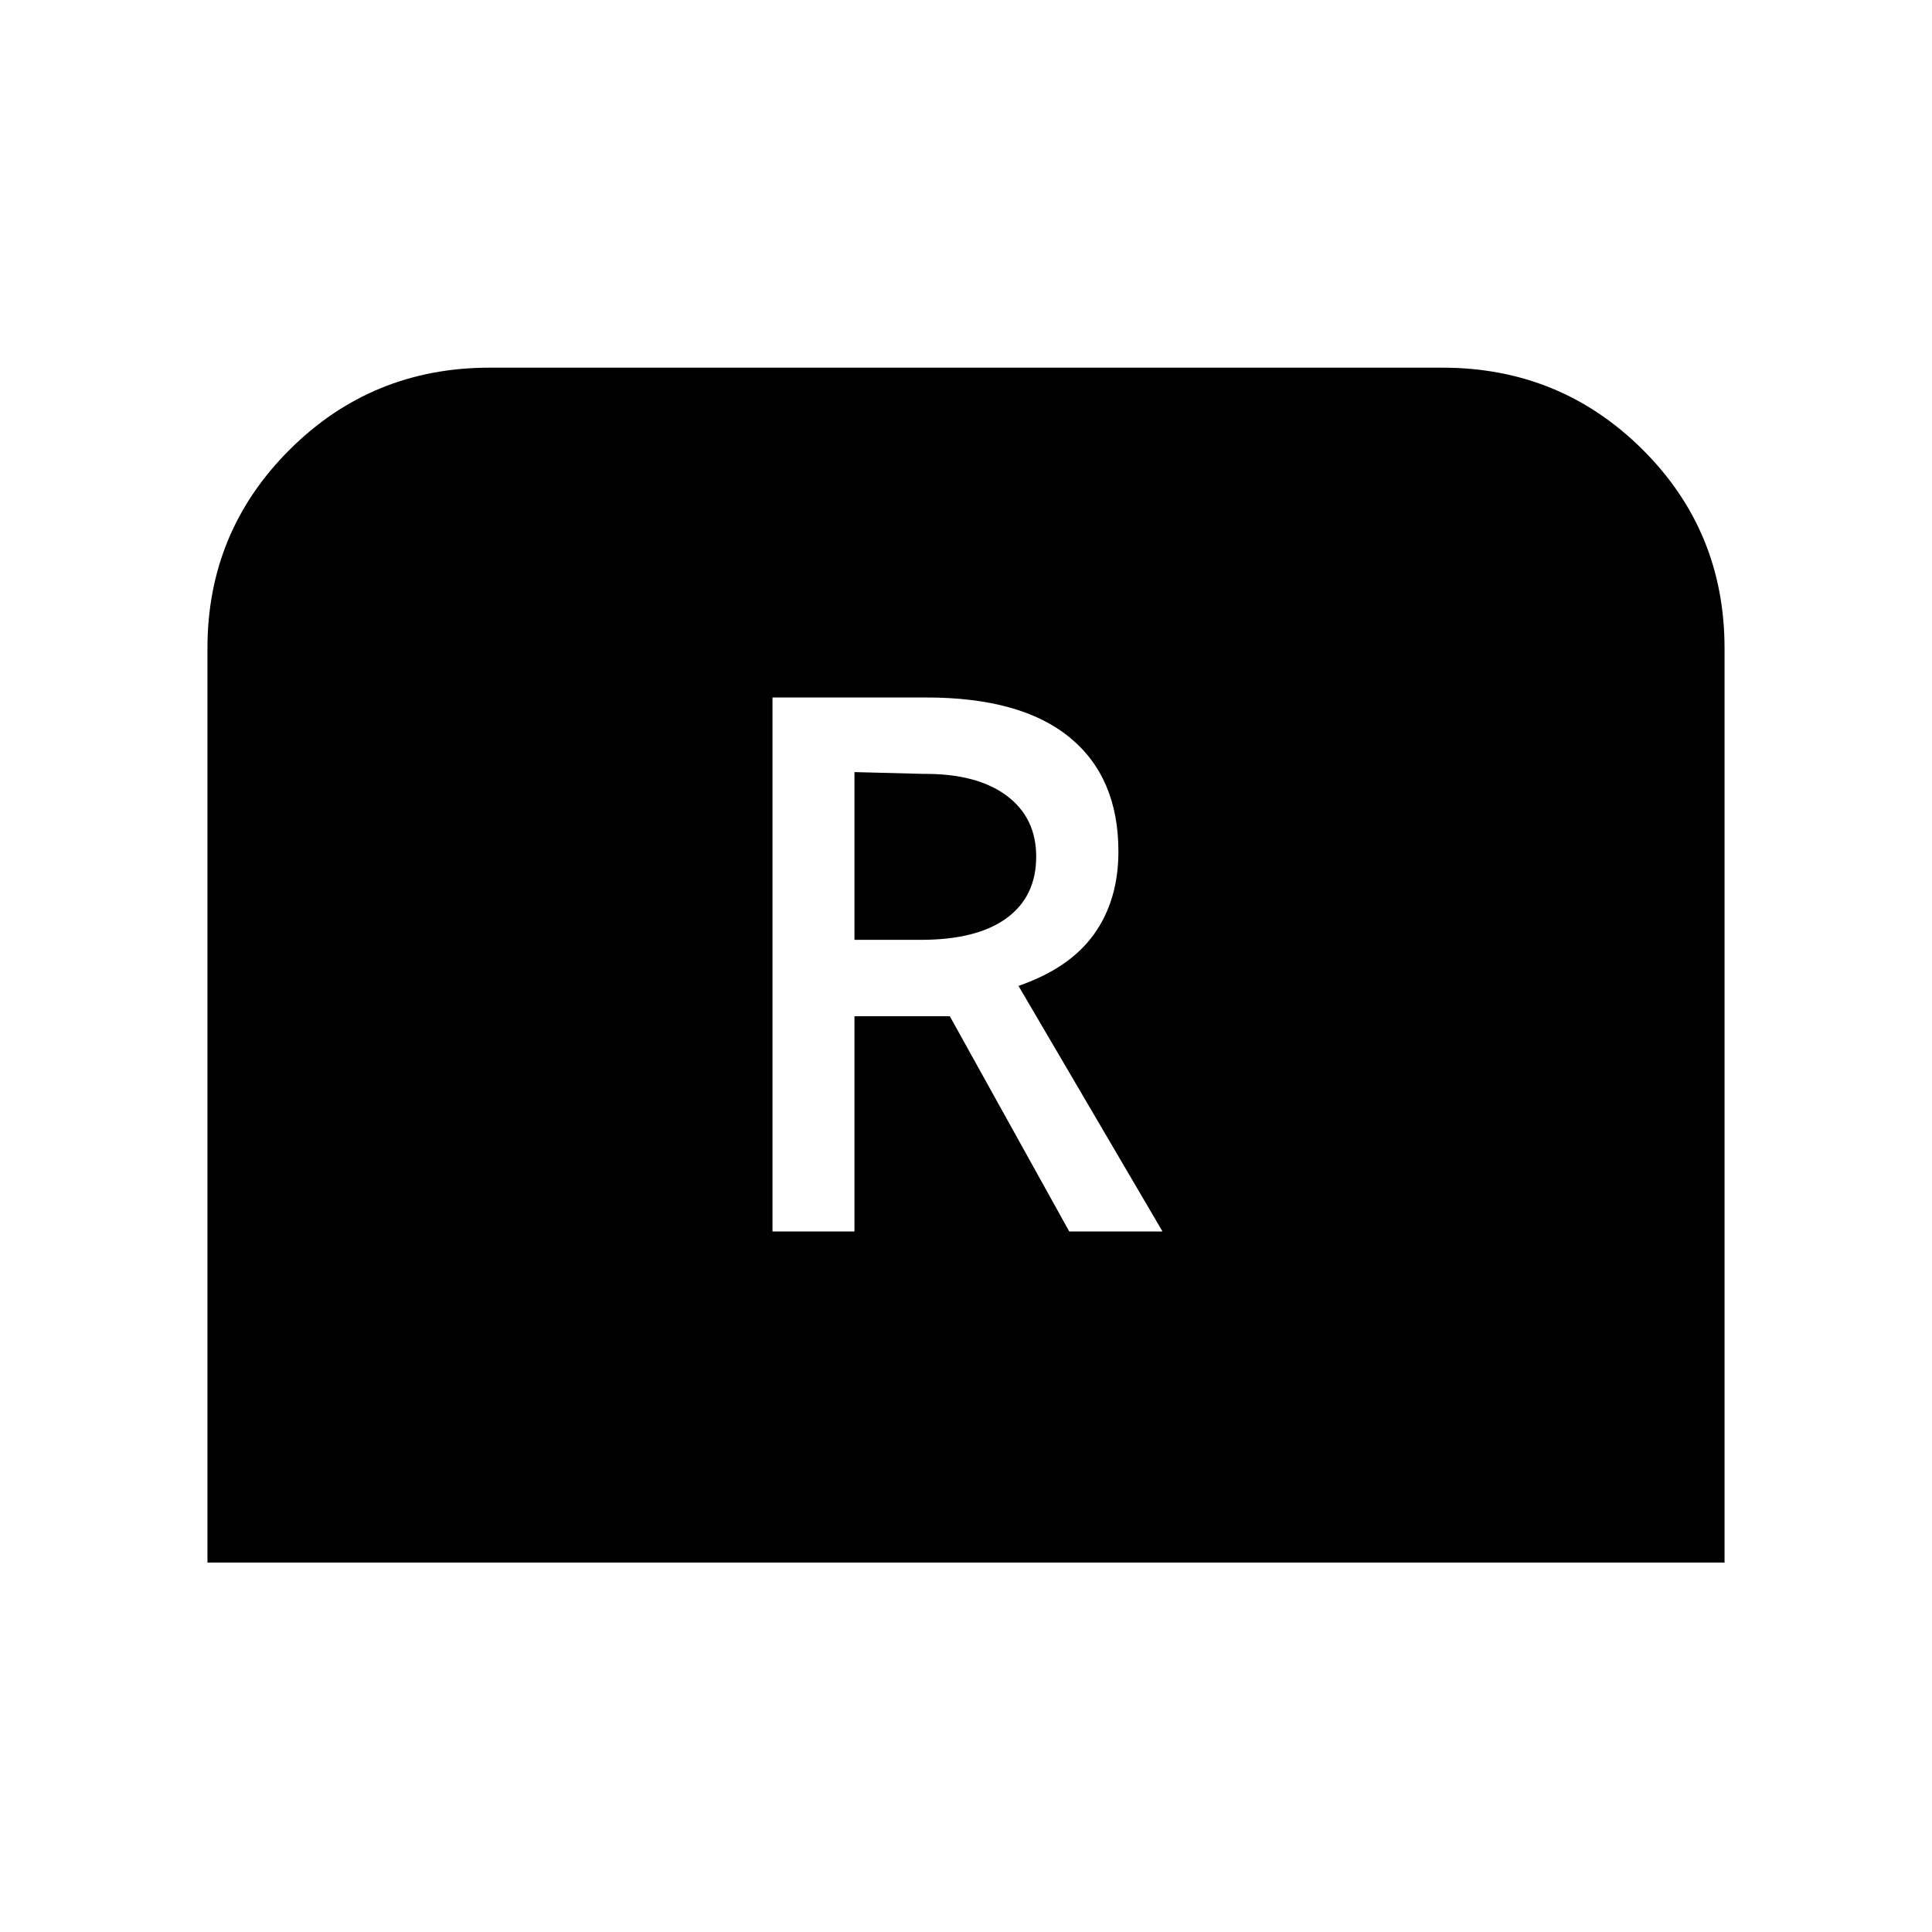 <svg xmlns="http://www.w3.org/2000/svg" height="48" viewBox="0 -960 960 960" width="48"><path d="M383.85-348.08h40.73v-106.96h47.38l59.35 106.96h46.34l-71.57-122.04q25.42-8.76 37.53-25.69 12.12-16.92 12.12-41.08 0-36.85-24.22-56.69-24.23-19.84-71.13-19.84h-76.53v265.34ZM424.58-493v-83.35l34.3.89q26.47-.19 41.24 10.77 14.76 10.96 14.76 30.36 0 19.75-14.69 30.54Q485.49-493 457.46-493h-32.88Zm-321.5 309.42v-454.31q0-57.96 40.86-98.69 40.87-40.73 99.36-40.73h473.4q58.49 0 99.36 40.57 40.86 40.57 40.86 98.9v454.26H103.08Z"/></svg>